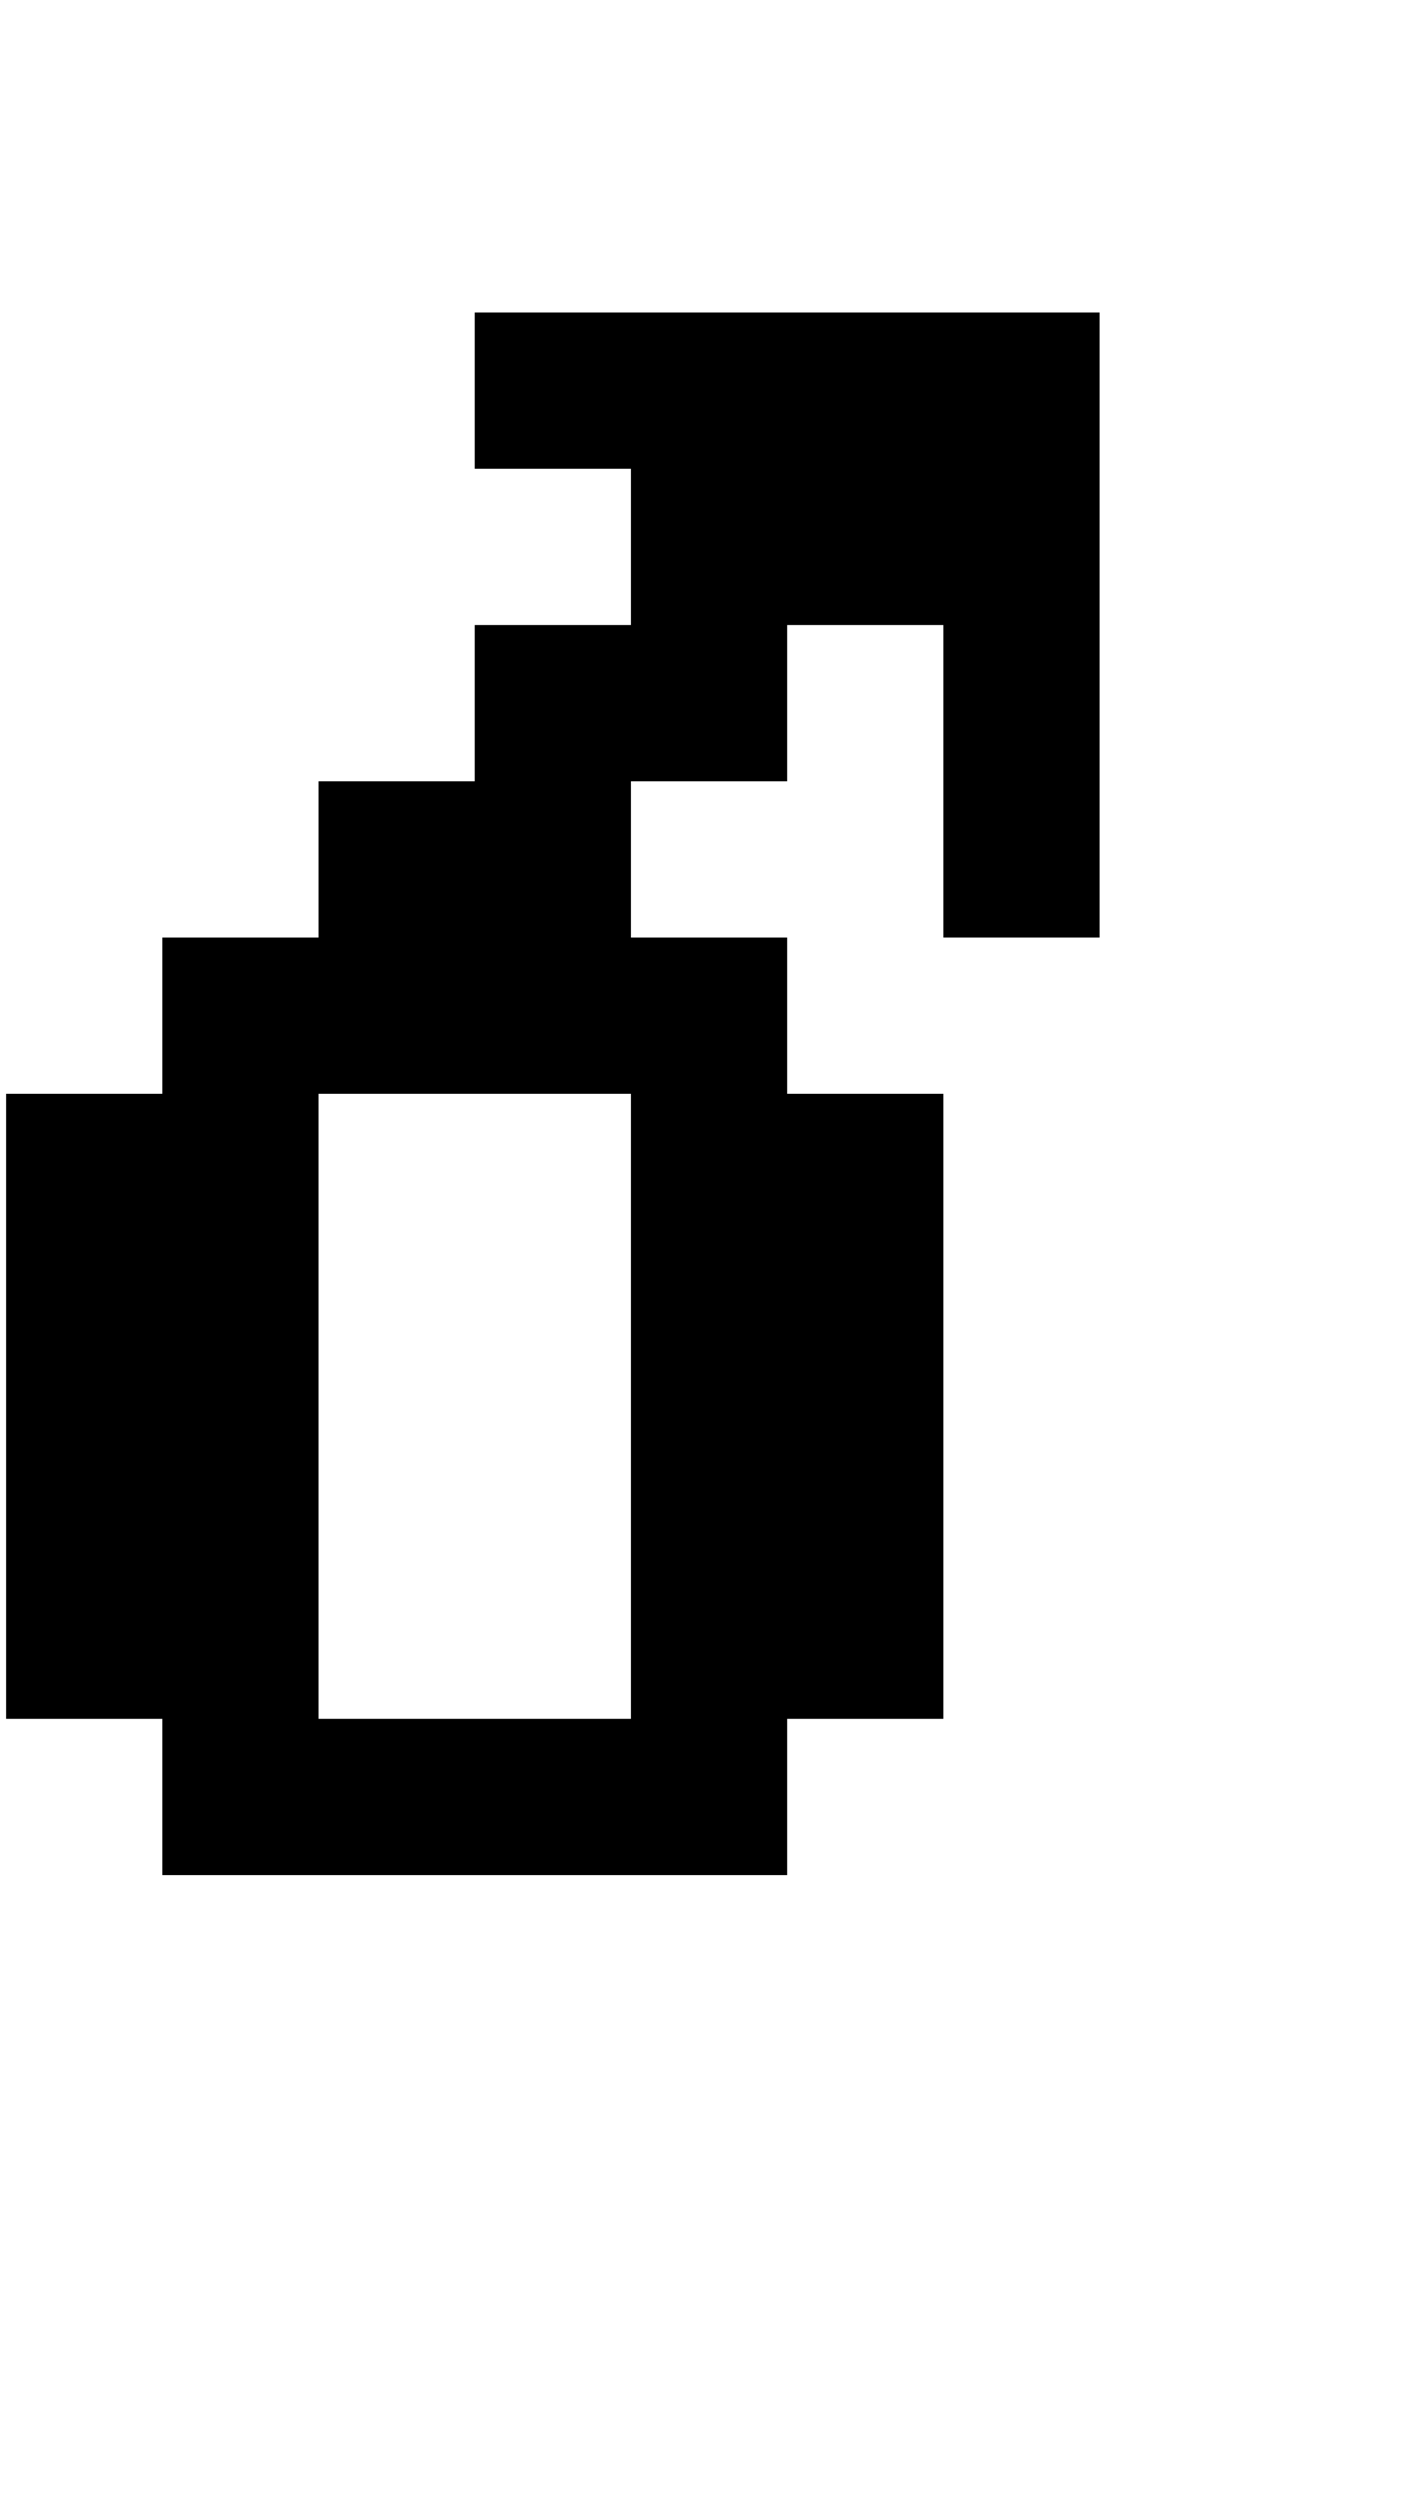 <?xml version="1.0" standalone="no"?>
<!DOCTYPE svg PUBLIC "-//W3C//DTD SVG 1.1//EN" "http://www.w3.org/Graphics/SVG/1.1/DTD/svg11.dtd" >
<svg xmlns="http://www.w3.org/2000/svg" xmlns:xlink="http://www.w3.org/1999/xlink" version="1.1" viewBox="-10 0 2314 4096">
   <path fill="currentColor"
d="M1024 1792h-512v1024h512v-1024zM1536 1024h-256v256h-256v256h256v256h256v1024h-256v256h-1024v-256h-256v-1024h256v-256h256v-256h256v-256h256v-256h-256v-256h1024v1024h-256v-512z" />
</svg>
